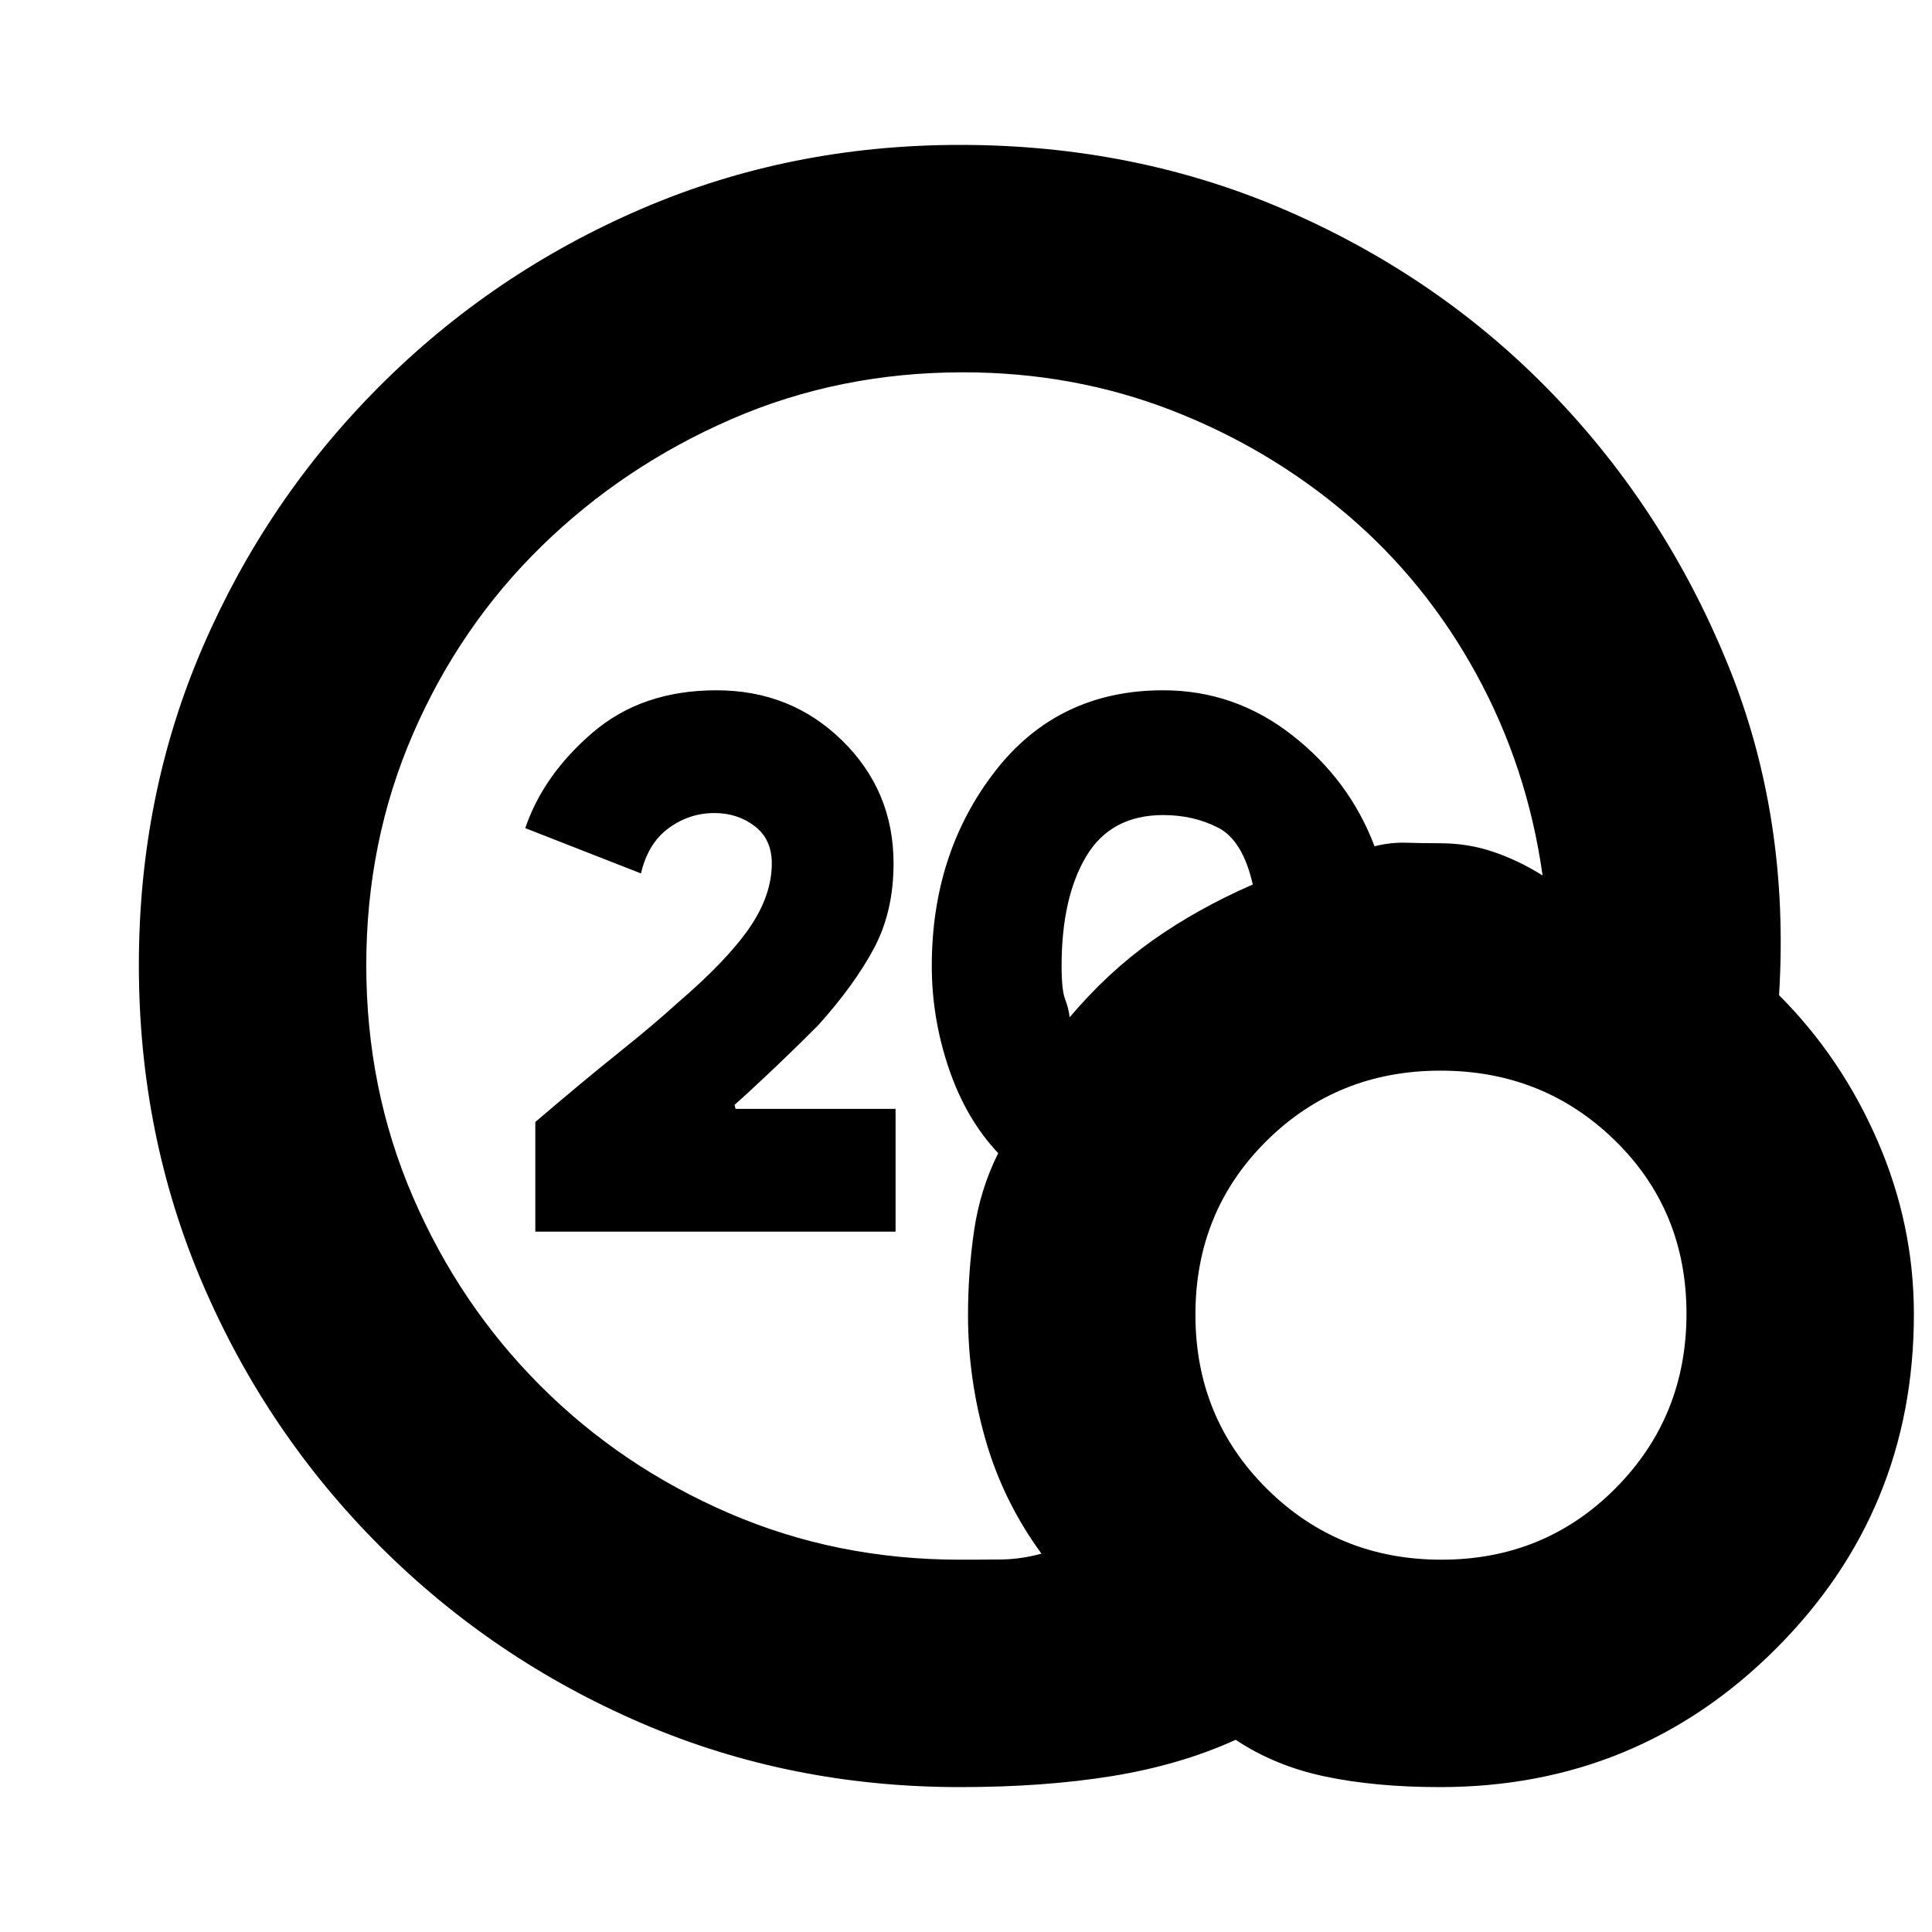 <svg xmlns="http://www.w3.org/2000/svg" height="20" viewBox="0 -960 960 960" width="20"><path d="M477-185q10.82 0 20.57-.11 9.75-.12 19.93-2.89-19-26-27.75-56.44Q481-274.88 481-306.5q0-21.28 3-41.89T496-387q-16-17-24.5-42t-8.5-51q0-56 31.25-96.5T578-617q35.5 0 64 22.25t41 55.25q8-2 15.85-1.75 7.86.25 16.65.25 13.89 0 26.44 4.25Q754.5-532.5 766.5-525q-7.5-53.5-32.75-99.75t-64.33-79.5q-39.08-33.25-87.64-52Q533.23-775 478.57-775 417-775 363.5-751.75q-53.5 23.25-94.25 63t-64 93.34Q182-541.82 182-480.41t23.13 115.03q23.12 53.62 63.28 93.84 40.17 40.22 93.7 63.38Q415.65-185 477-185Zm54.5-269.5q19-22.5 41.25-38.25t49.75-27.75q-5-22-17.25-28.25T578-555q-26 0-38.25 20.5T527.5-480q0 12 1.75 16.5t2.25 9ZM715.53-72q-32.03 0-57.03-5.25T614-95.5q-27.5 12.5-61.25 18T477-72q-84.38 0-158.19-31.75t-130.06-88q-56.25-56.25-88-130.21Q69-395.92 69-480.46t31.75-158.04q31.75-73.5 88-129.75t130.06-88Q392.62-888 477-888q88 0 163.75 33.25t131.25 91Q827.5-706 858.5-630T884-465.5q31 31 49 72.5t18 86q0 97.83-68.72 166.41Q813.56-72 715.53-72Zm.71-113q51.26 0 86.51-35.49Q838-255.98 838-307.24t-35.49-86.01Q767.02-428 715.76-428t-86.51 34.99Q594-358.02 594-306.76t35.49 86.51Q664.98-185 716.24-185ZM266-348v-54.5q24-20.5 41.5-34.5t29-24.5q24.5-21 35.75-37.25T383.5-531q0-12-8.5-18.5t-20-6.5q-12.5 0-22.75 7.5T318.5-526L261-548.5q9-26.5 33.5-47.5t61.5-21q37 0 62.5 25t25.5 61q0 24-9.75 42.25T406.5-450.5q-14 14-26 25.25T365-411l.5 2H445v61H266Z"/></svg>